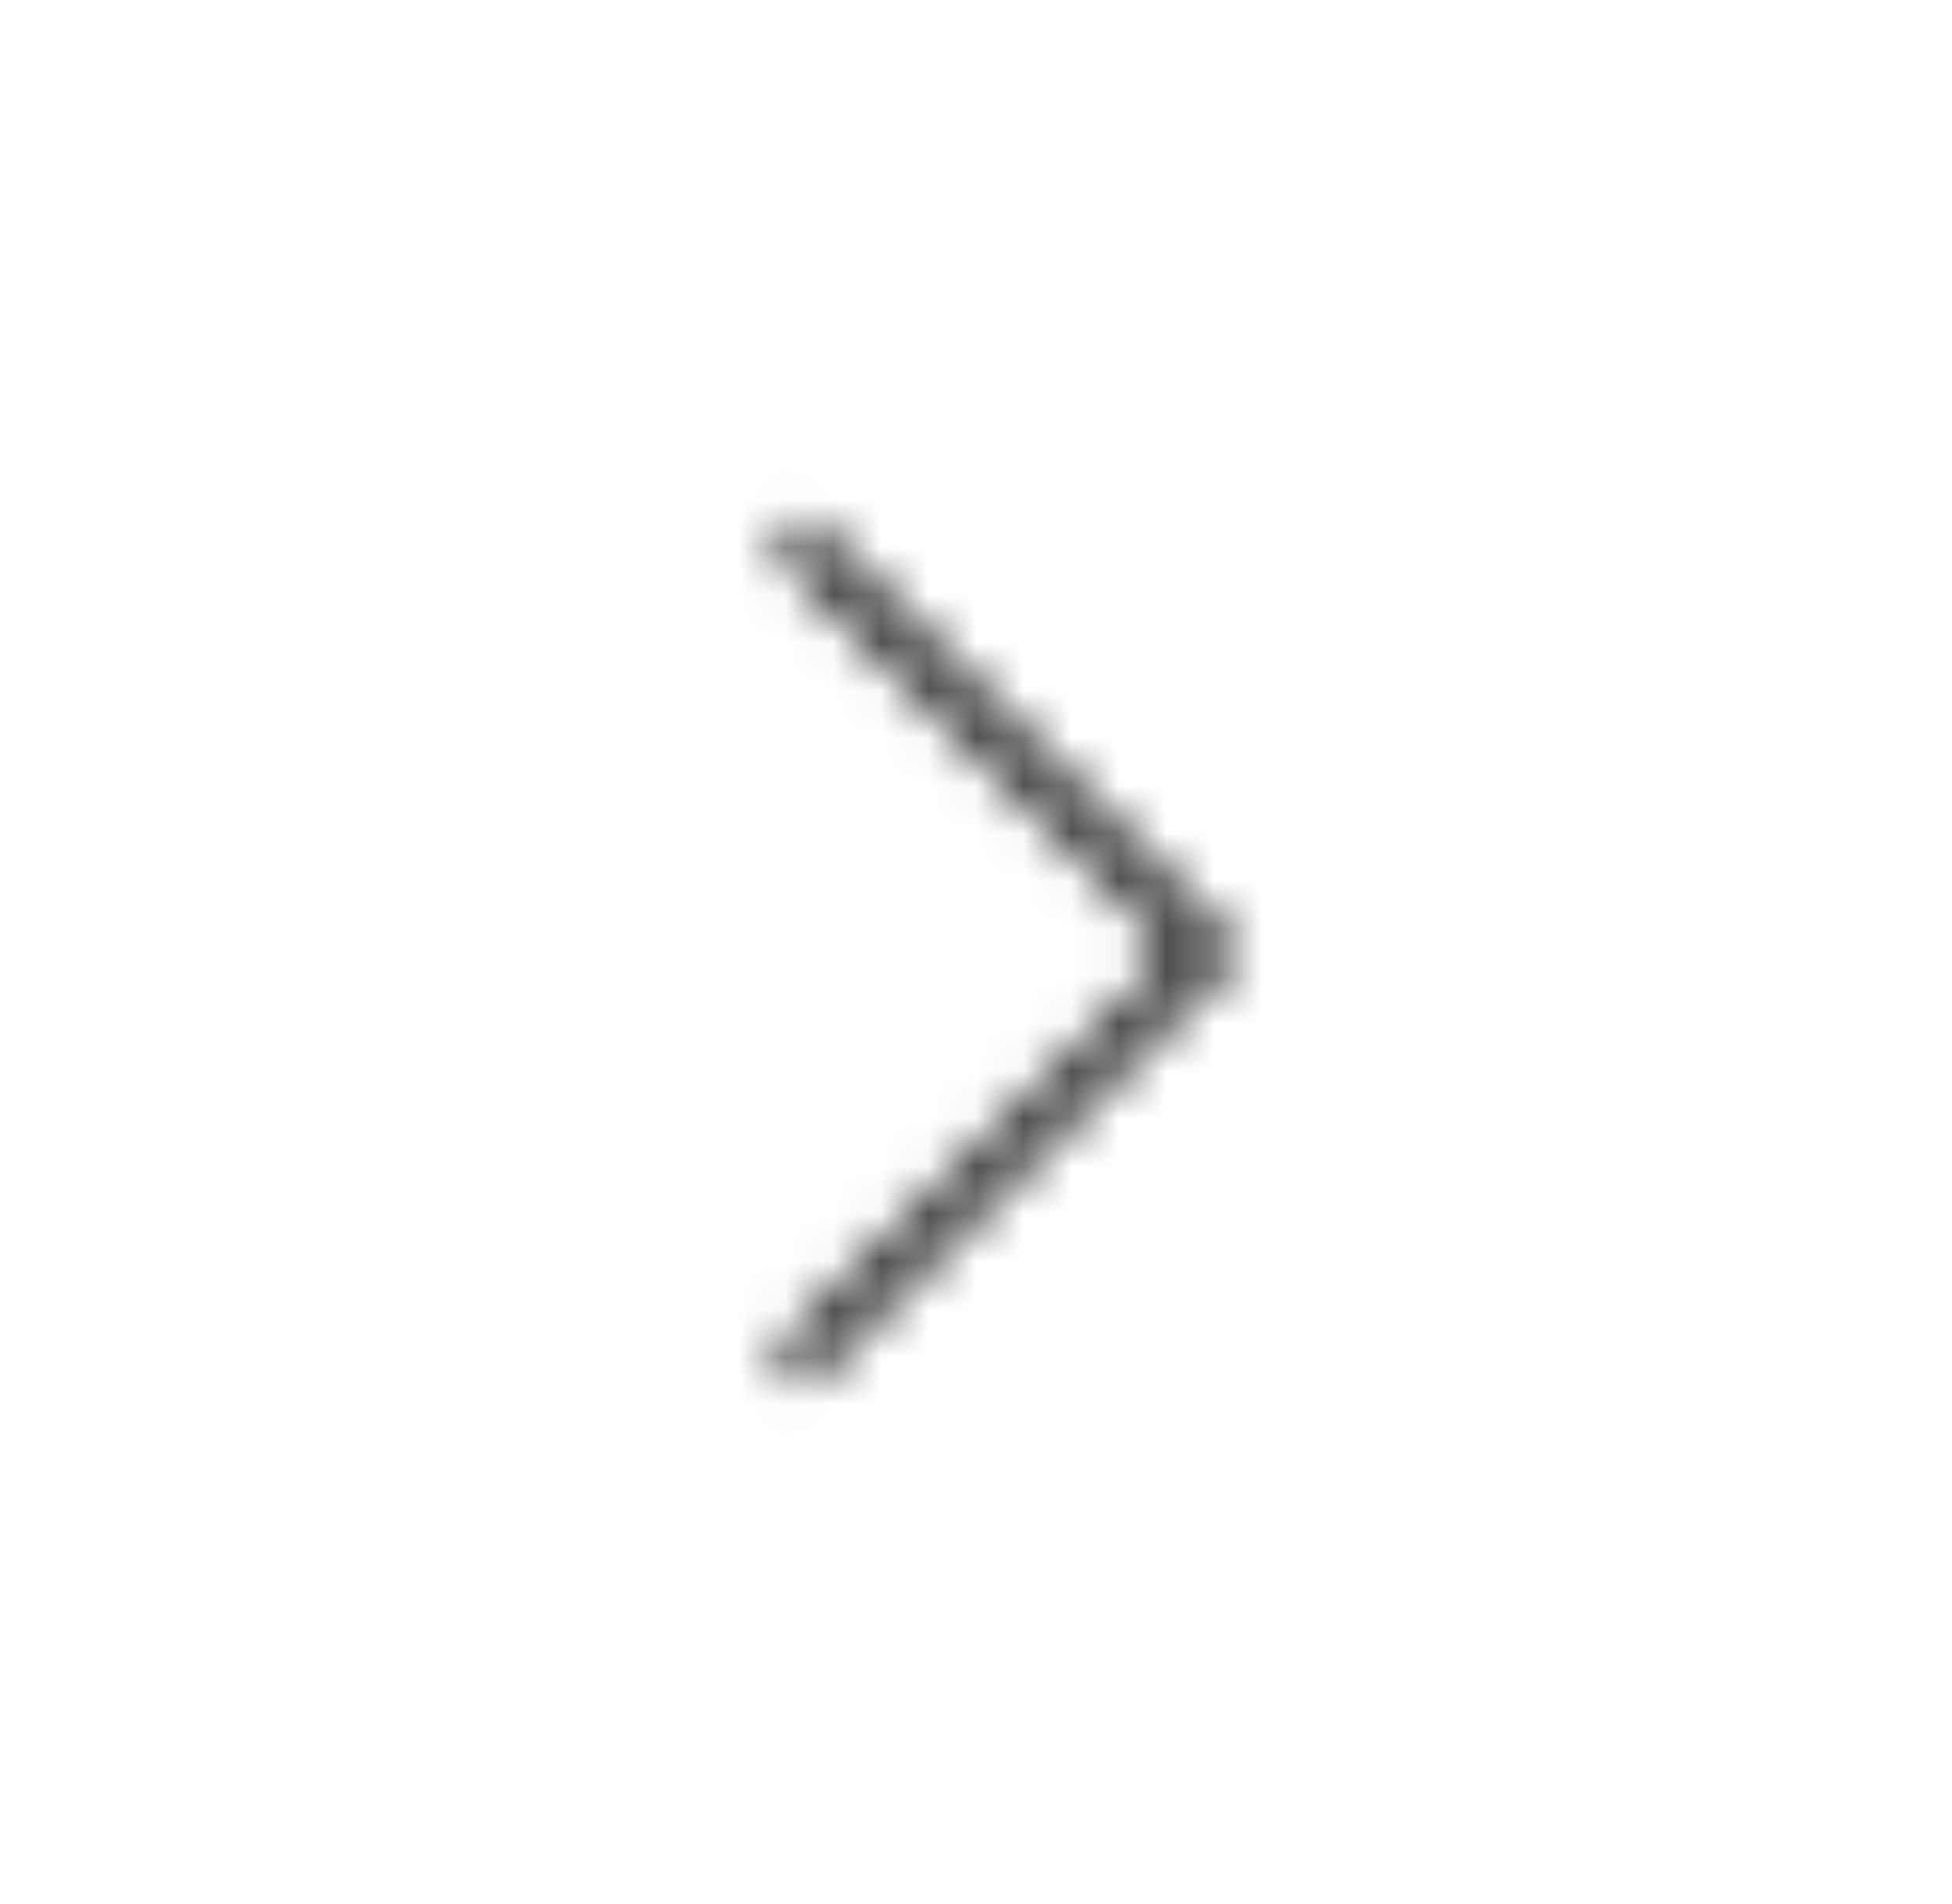 <svg width="41" height="40" viewBox="0 0 41 40" fill="none" xmlns="http://www.w3.org/2000/svg">
<mask id="mask0_2792_11506" style="mask-type:alpha" maskUnits="userSpaceOnUse" x="0" y="0" width="41" height="40">
<g clip-path="url(#clip0_2792_11506)">
<path d="M16.598 11.22L25.378 20L16.598 28.781" stroke="black" stroke-width="0.976"/>
</g>
</mask>
<g mask="url(#mask0_2792_11506)">
<rect x="0.5" width="40" height="40" fill="#18181B"/>
</g>
<defs>
<clipPath id="clip0_2792_11506">
<rect width="40" height="40" fill="white" transform="translate(0.5)"/>
</clipPath>
</defs>
</svg>
